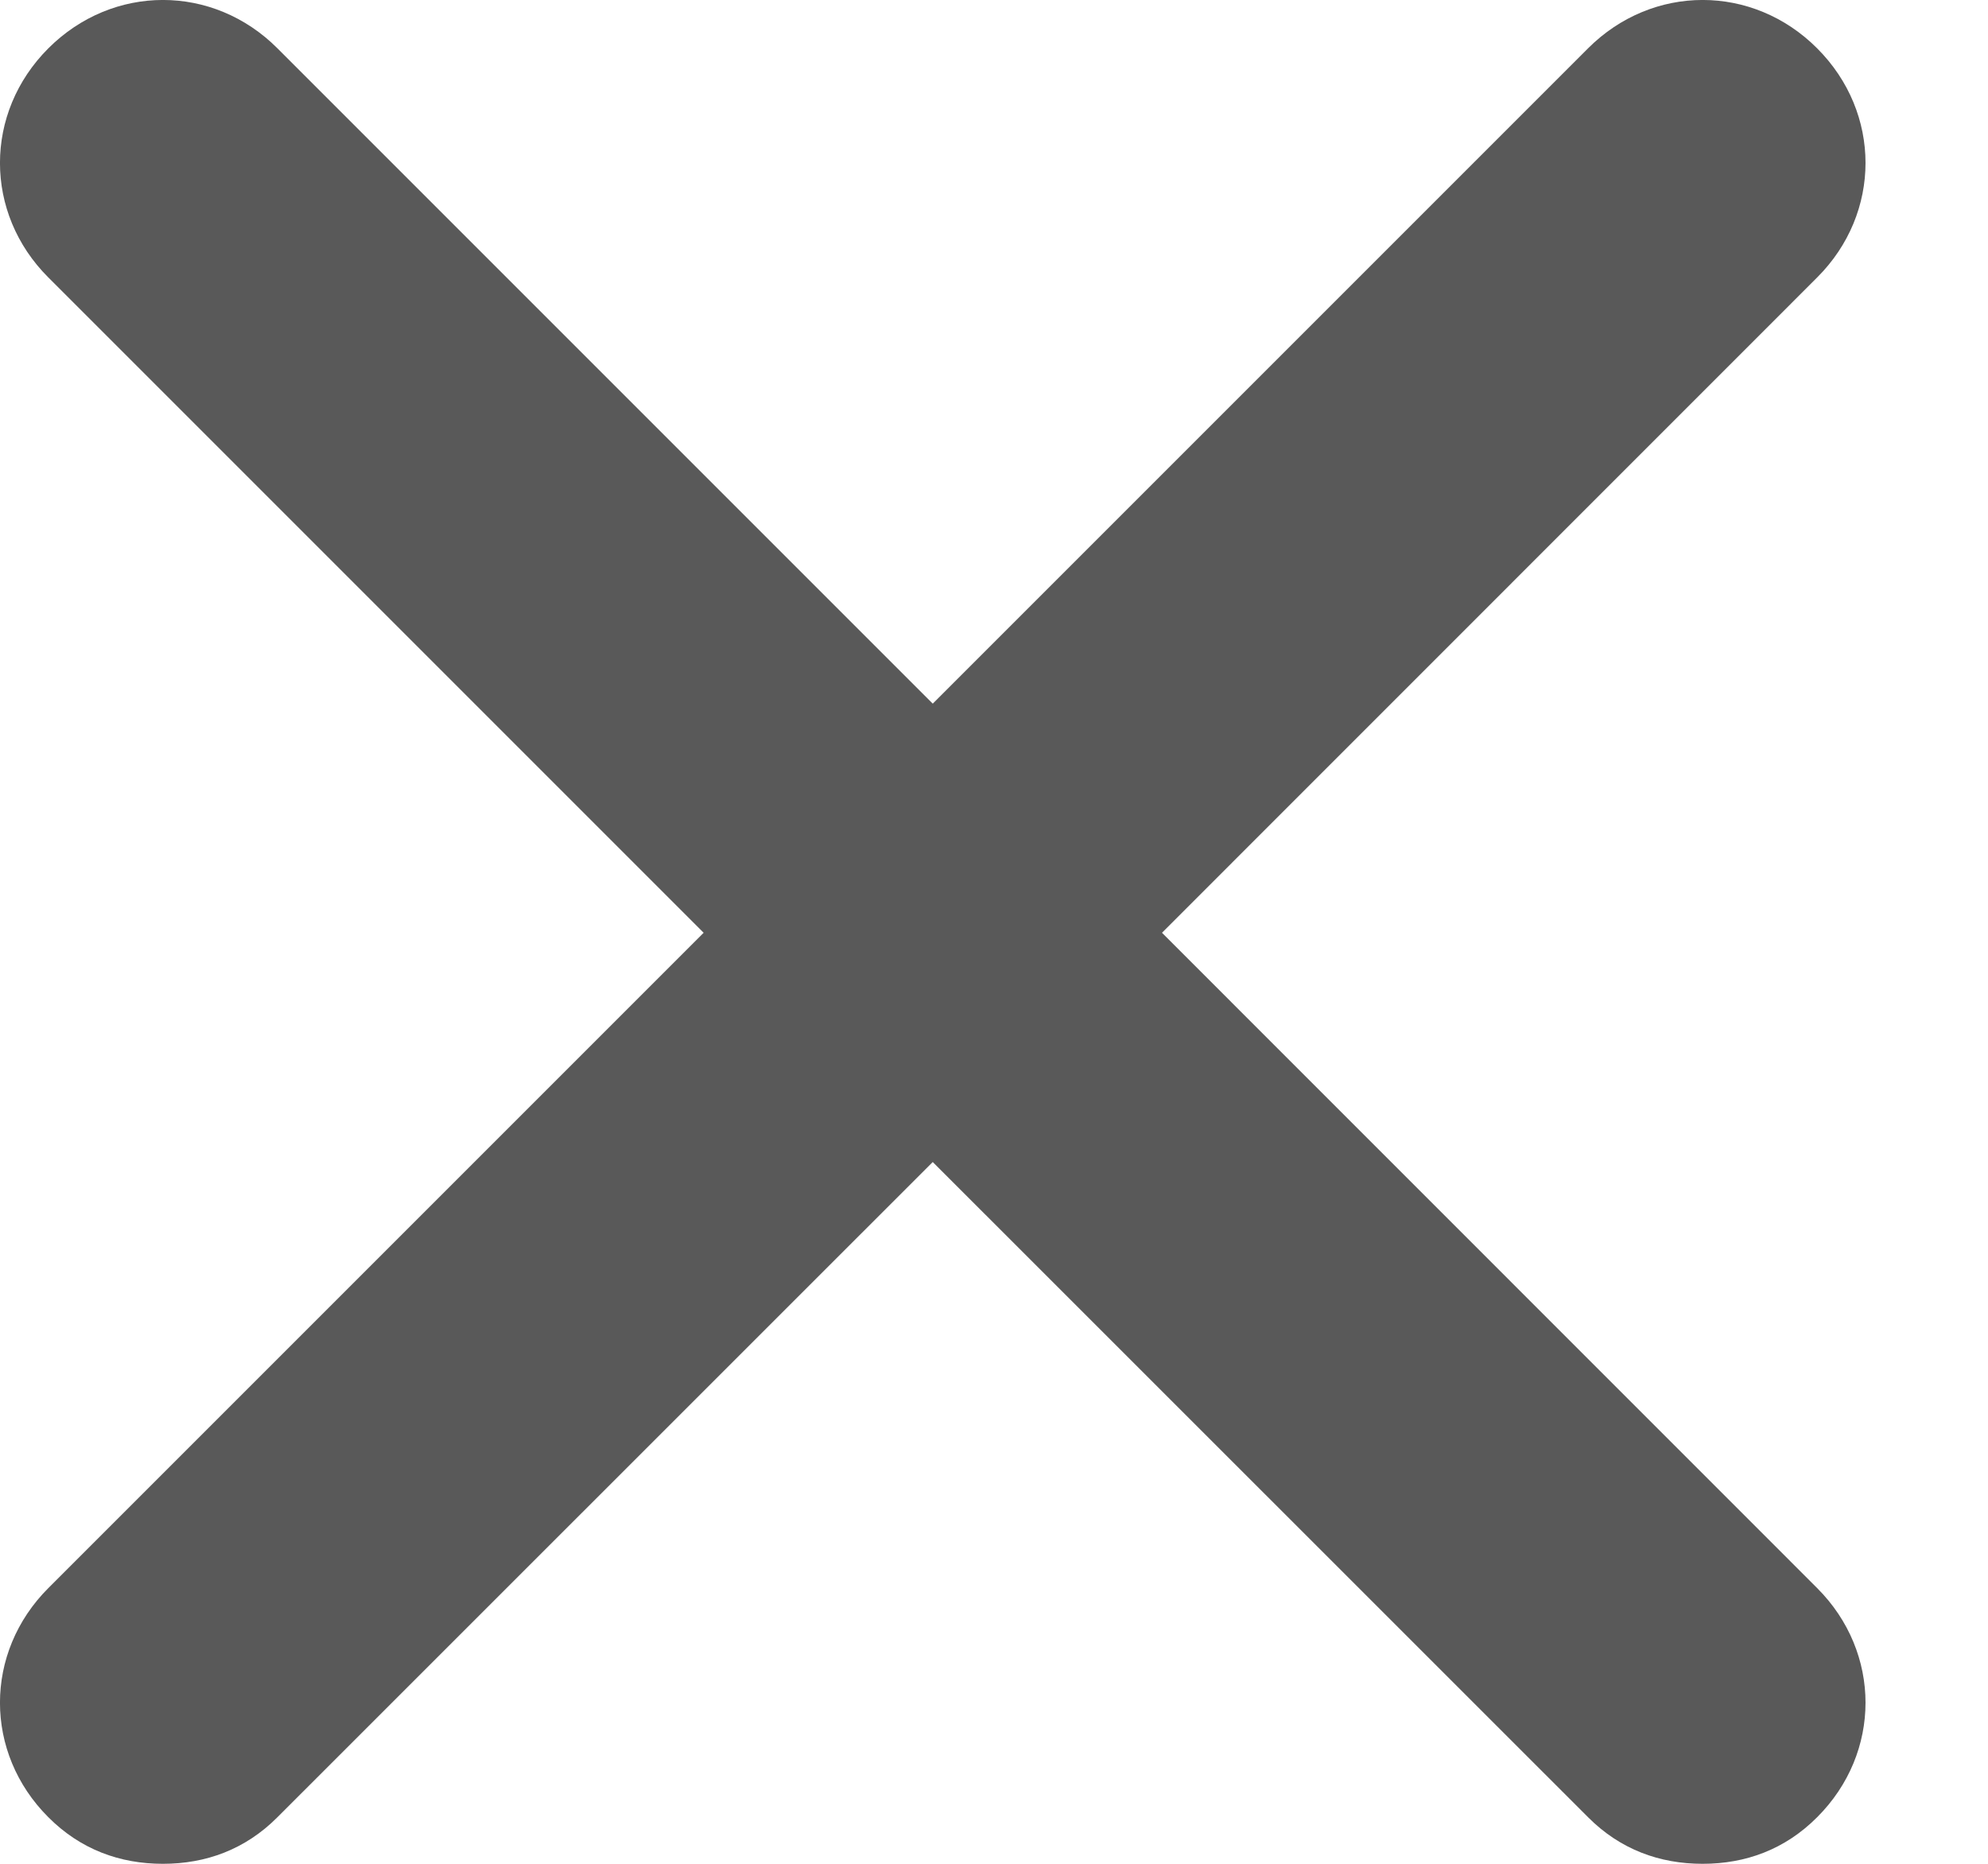<svg width="16" height="15" viewBox="0 0 16 15" fill="none" xmlns="http://www.w3.org/2000/svg">
<path d="M14.625 12.781C15.144 13.3 15.144 14.107 14.625 14.625C14.366 14.885 14.049 15 13.703 15C13.357 15 13.04 14.885 12.781 14.625L7.507 9.352L2.233 14.625C1.974 14.885 1.657 15 1.311 15C0.965 15 0.648 14.885 0.389 14.625C-0.13 14.107 -0.13 13.3 0.389 12.781L5.663 7.507L0.389 2.233C-0.13 1.715 -0.13 0.908 0.389 0.389C0.908 -0.13 1.715 -0.13 2.233 0.389L7.507 5.663L12.781 0.389C13.3 -0.13 14.107 -0.13 14.625 0.389C15.144 0.908 15.144 1.715 14.625 2.233L9.352 7.507L14.625 12.781Z" fill="black" fill-opacity="0.65"/>
</svg>

